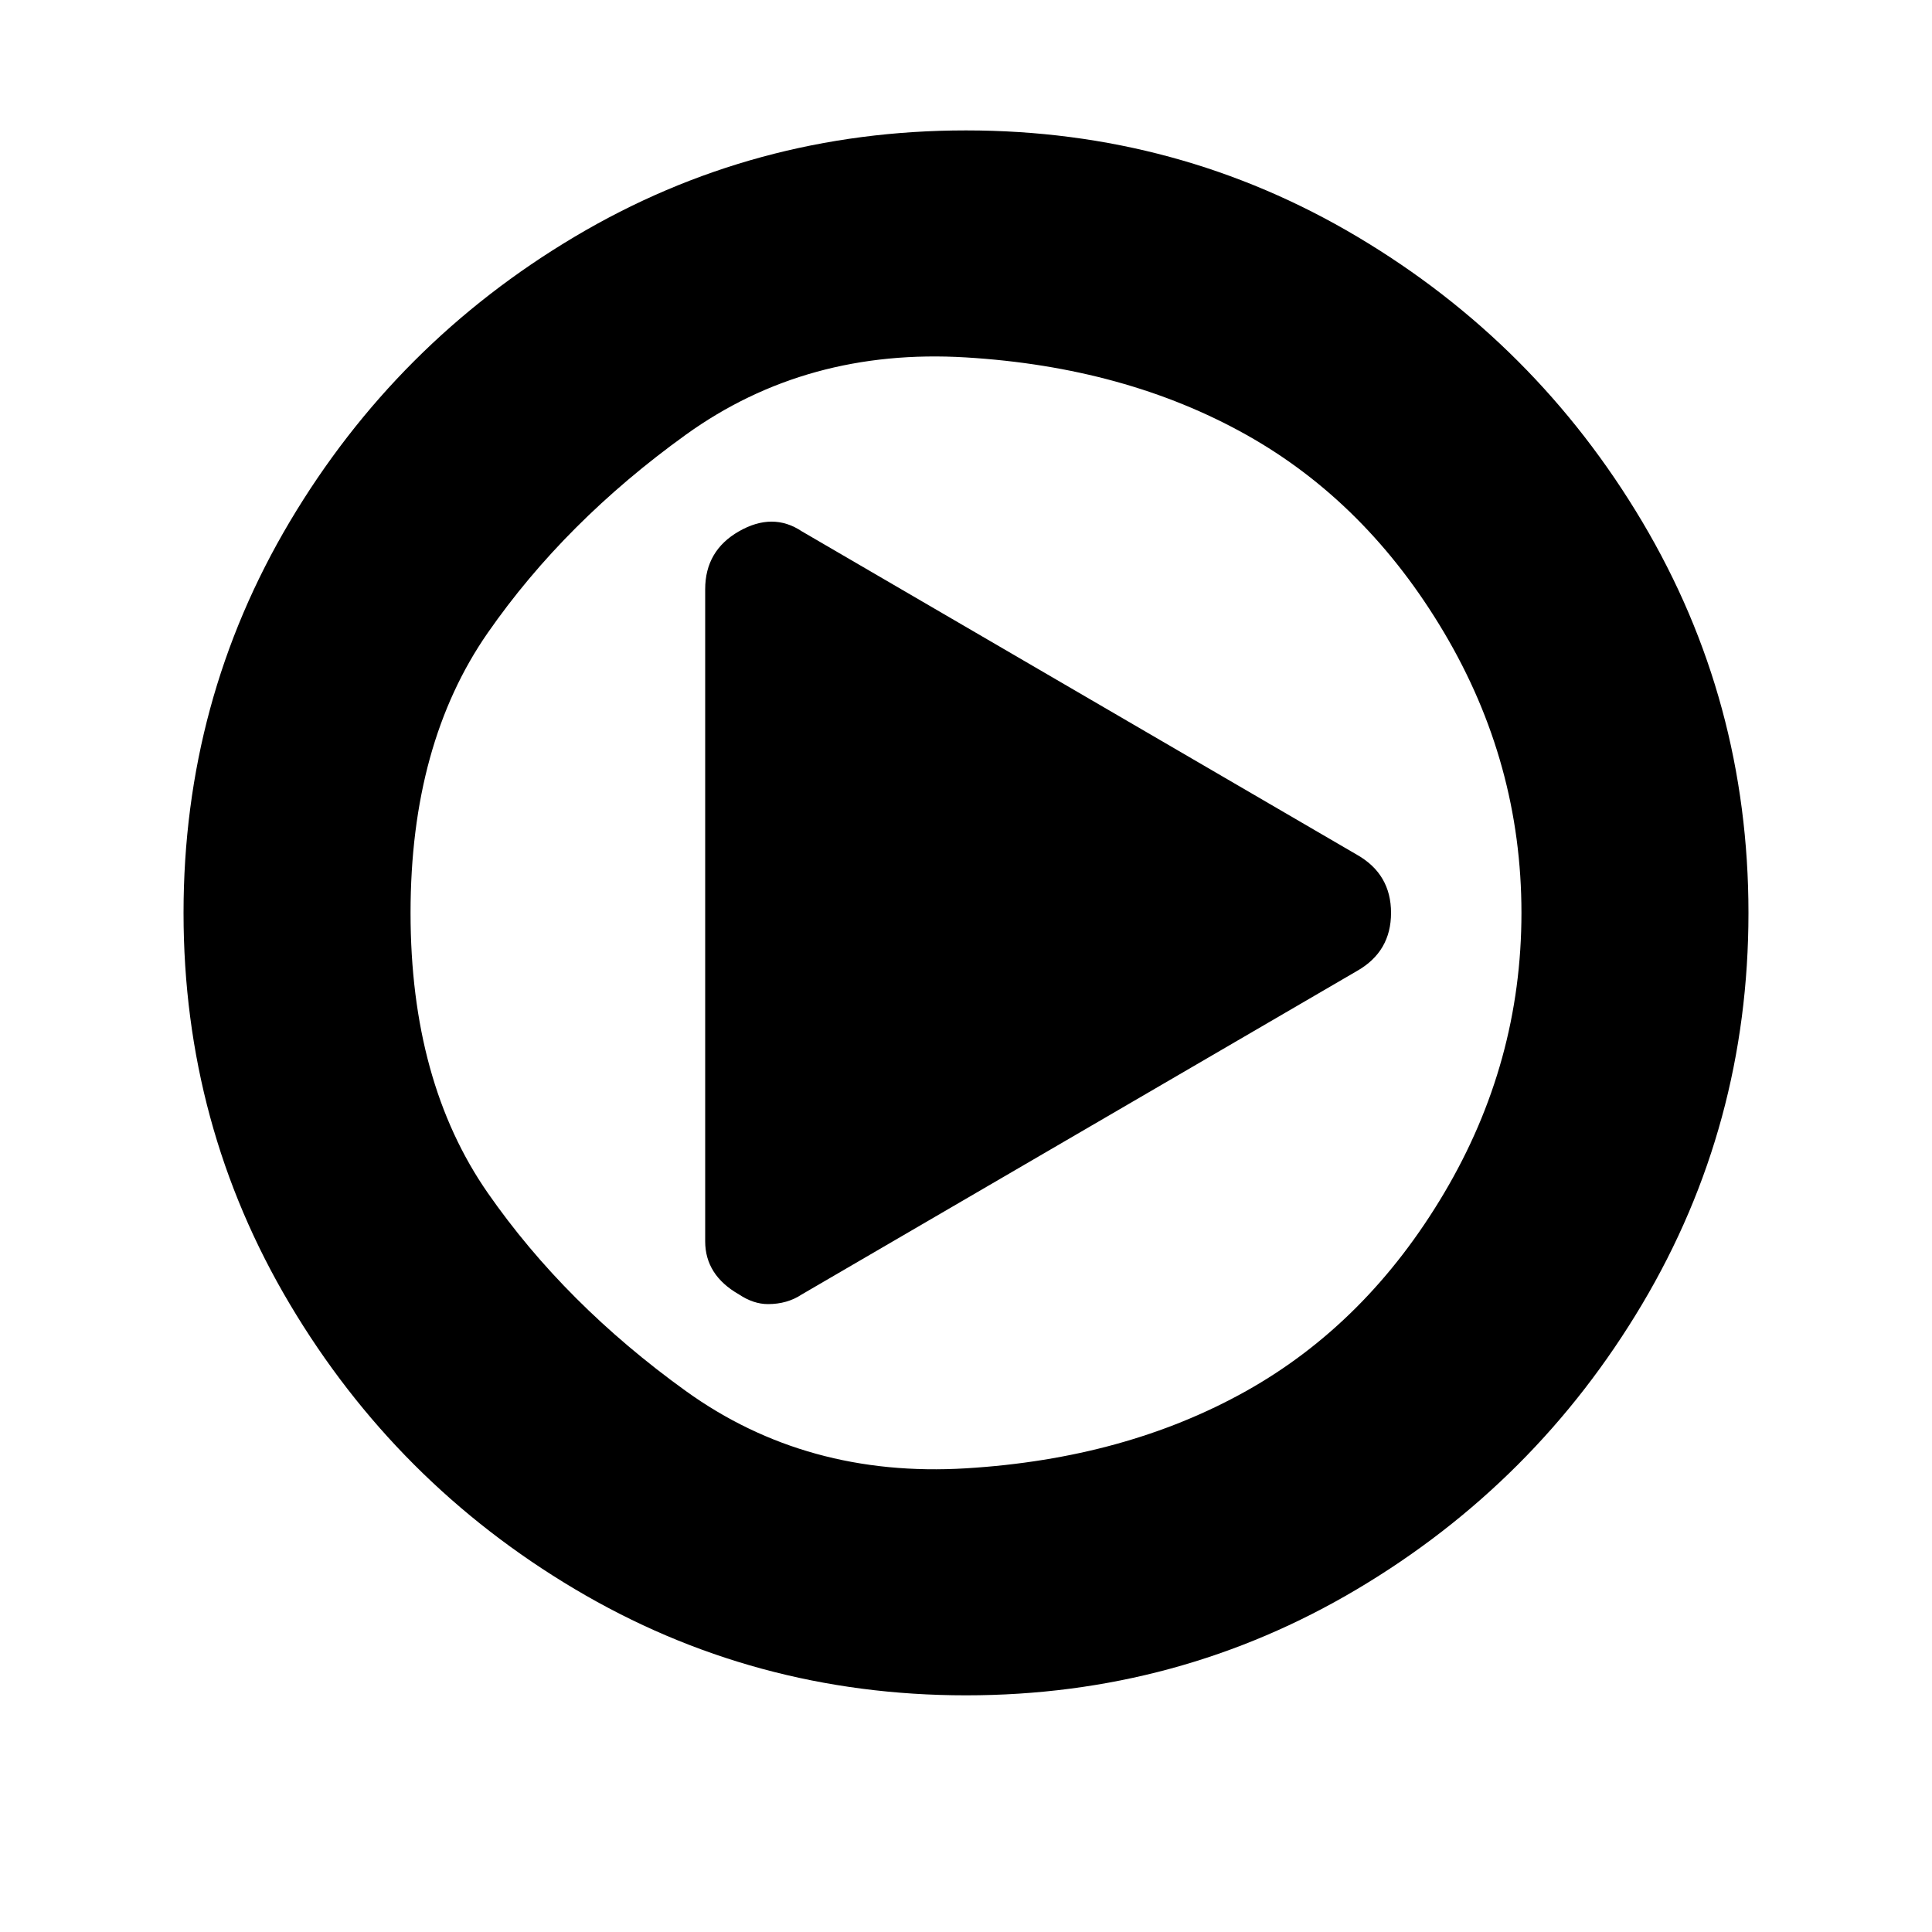 <?xml version="1.0"?><svg viewBox="0 0 40 40" xmlns="http://www.w3.org/2000/svg" height="40" width="40"><path d="m28.8 18.9q0 0.8-0.7 1.2l-11.5 6.7q-0.3 0.2-0.7 0.2-0.3 0-0.6-0.2-0.7-0.4-0.7-1.1v-13.5q0-0.8 0.7-1.2 0.7-0.4 1.3 0l11.5 6.7q0.7 0.4 0.7 1.2z m2.7 0q0-3.1-1.6-5.8t-4.1-4.1-5.8-1.6-5.8 1.6-4.1 4.1-1.6 5.8 1.6 5.8 4.1 4.1 5.8 1.6 5.8-1.6 4.1-4.1 1.6-5.8z m4.7 0q0 4.4-2.2 8.1t-5.9 5.9-8.1 2.2-8.1-2.2-5.9-5.9-2.2-8.1 2.2-8.1 5.9-5.9 8.1-2.2 8.1 2.2 5.9 5.9 2.2 8.1z"></path></svg>